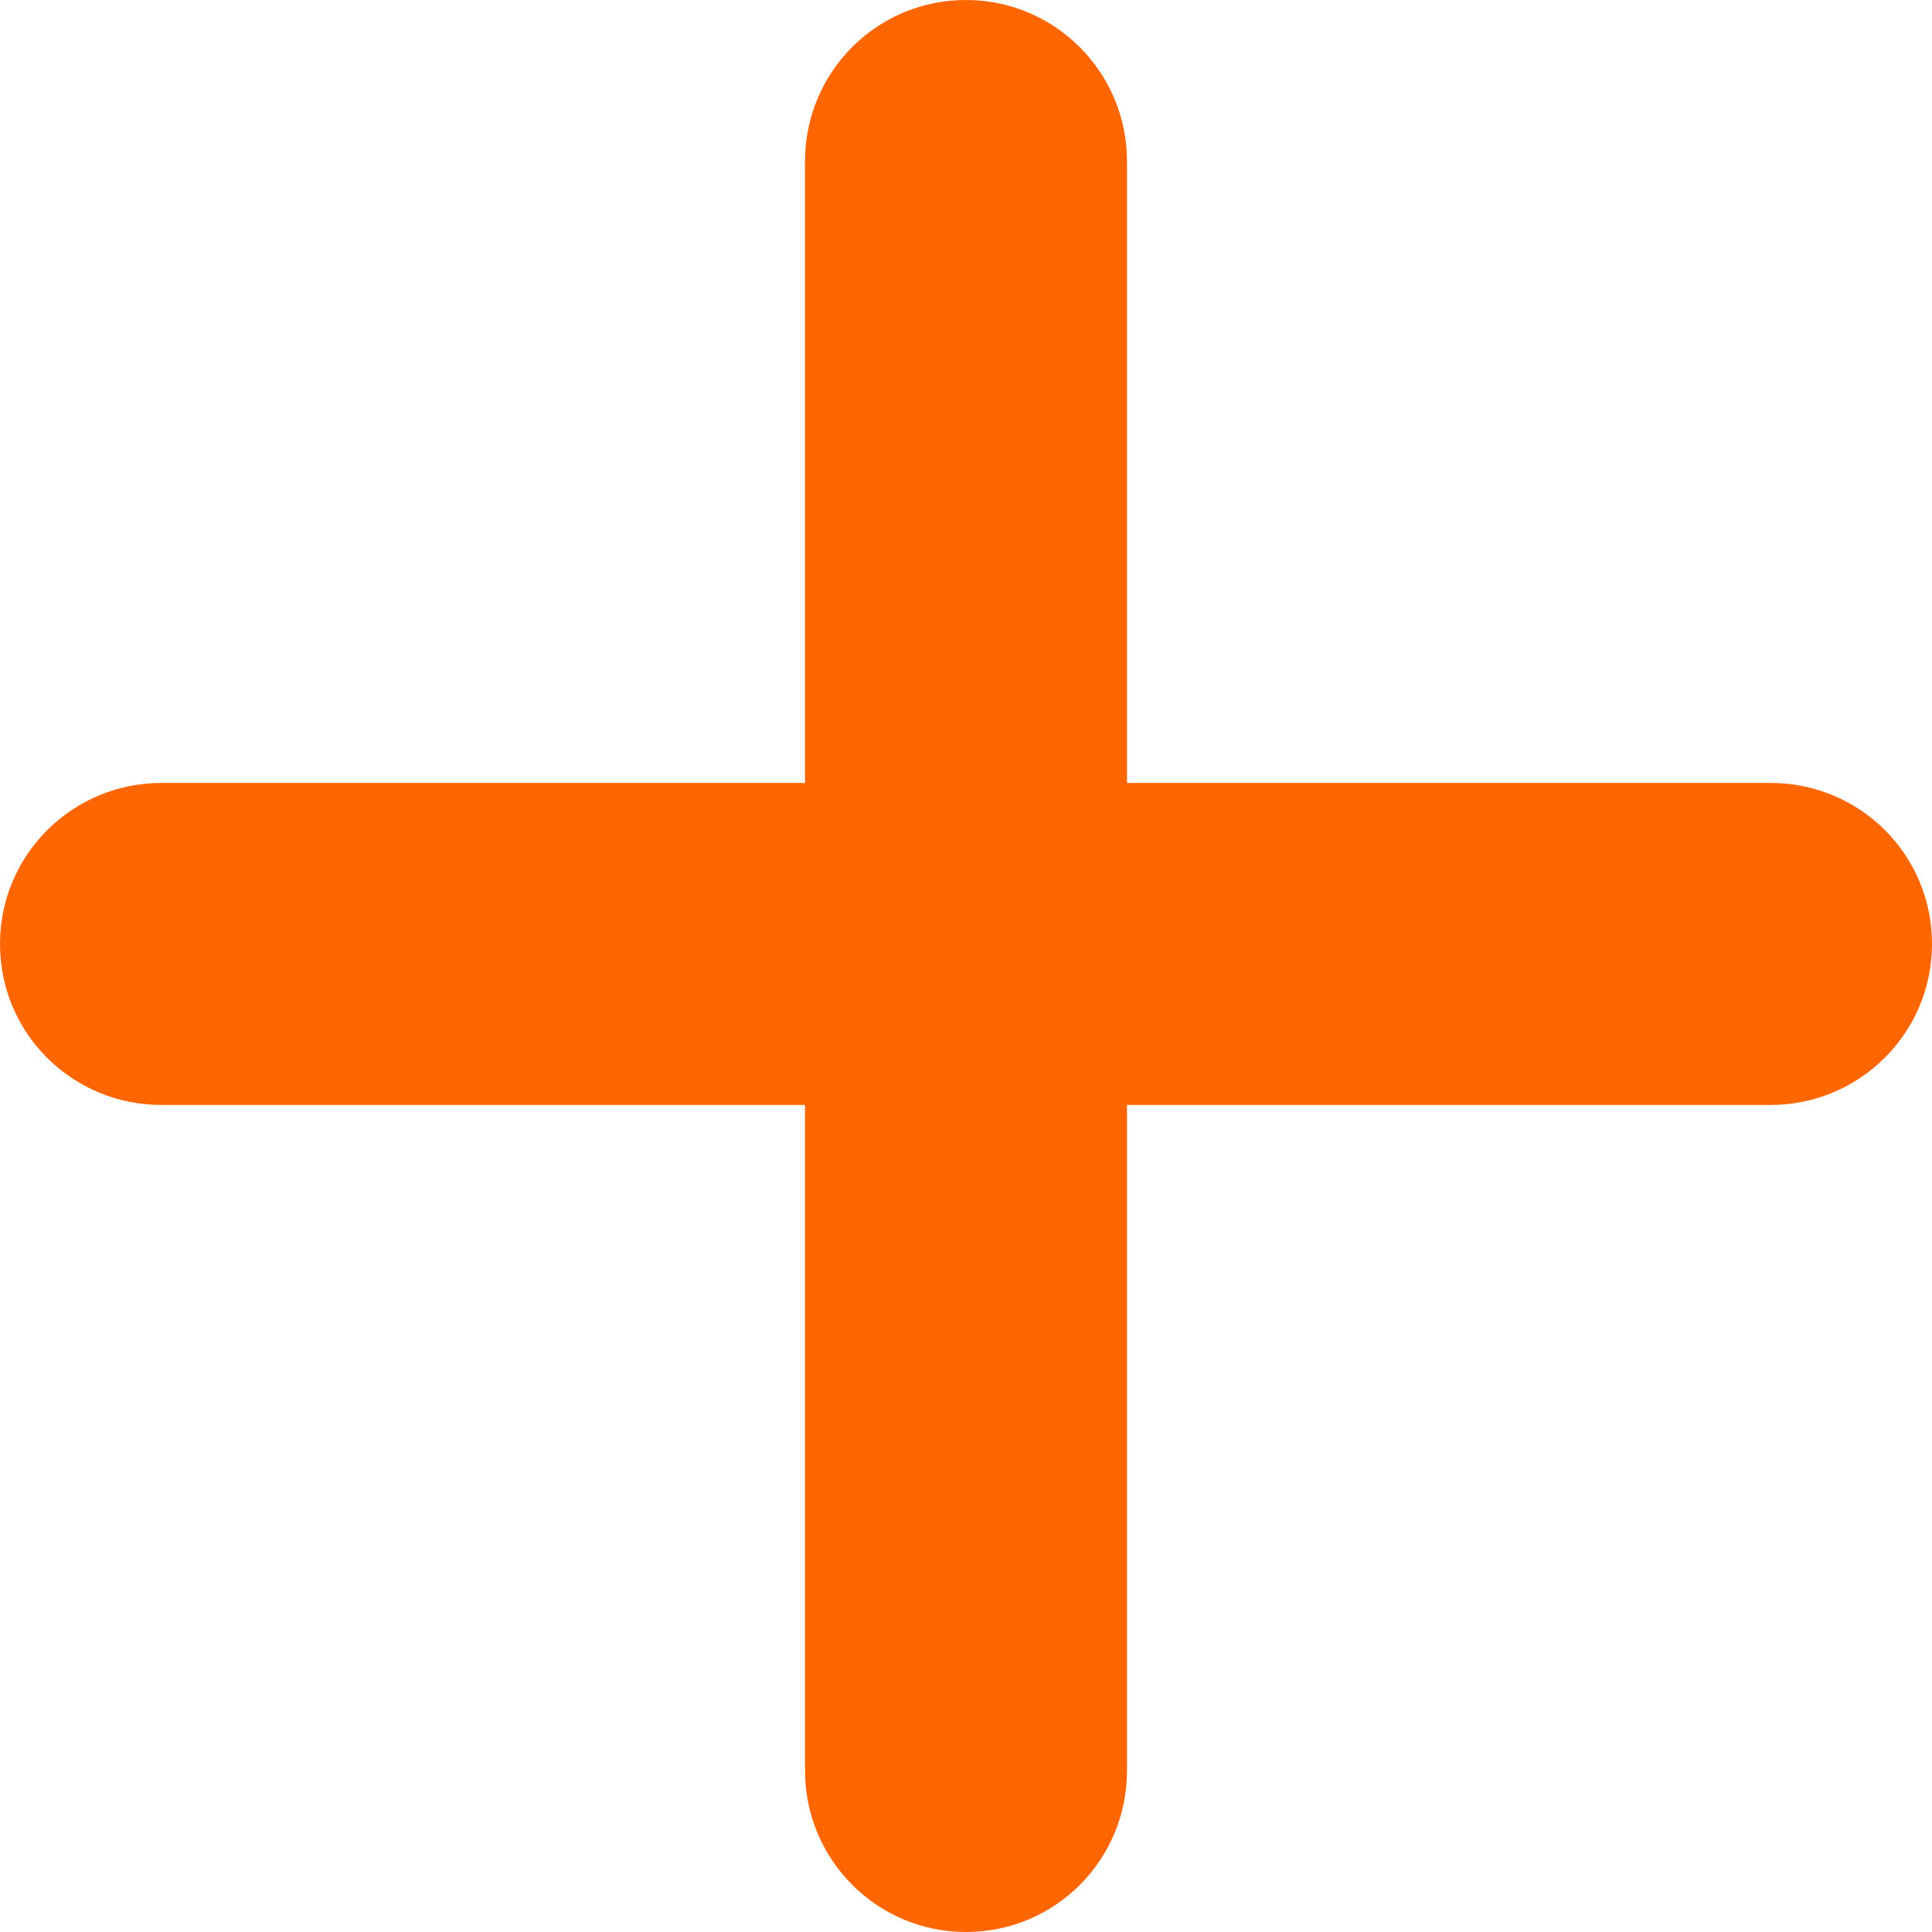 <?xml version="1.0" standalone="no"?><!DOCTYPE svg PUBLIC "-//W3C//DTD SVG 1.1//EN" "http://www.w3.org/Graphics/SVG/1.1/DTD/svg11.dtd"><svg t="1502935692742" class="icon" style="" viewBox="0 0 1024 1024" version="1.1" xmlns="http://www.w3.org/2000/svg" p-id="2620" xmlns:xlink="http://www.w3.org/1999/xlink" width="200" height="200"><defs><style type="text/css"></style></defs><path d="M597.333 585.643l341.12 0c47.275 0 85.547-38.187 85.547-85.333 0-47.445-38.315-85.333-85.547-85.333L597.333 414.976 597.333 85.547C597.333 38.272 559.147 0 512 0c-47.445 0-85.333 38.315-85.333 85.547l0 329.429L85.547 414.976c-47.275 0-85.547 38.187-85.547 85.333 0 47.445 38.315 85.333 85.547 85.333L426.667 585.643l0 352.811C426.667 985.728 464.853 1024 512 1024c47.445 0 85.333-38.315 85.333-85.547L597.333 585.643z" p-id="2621" fill="#ff6600"></path></svg>